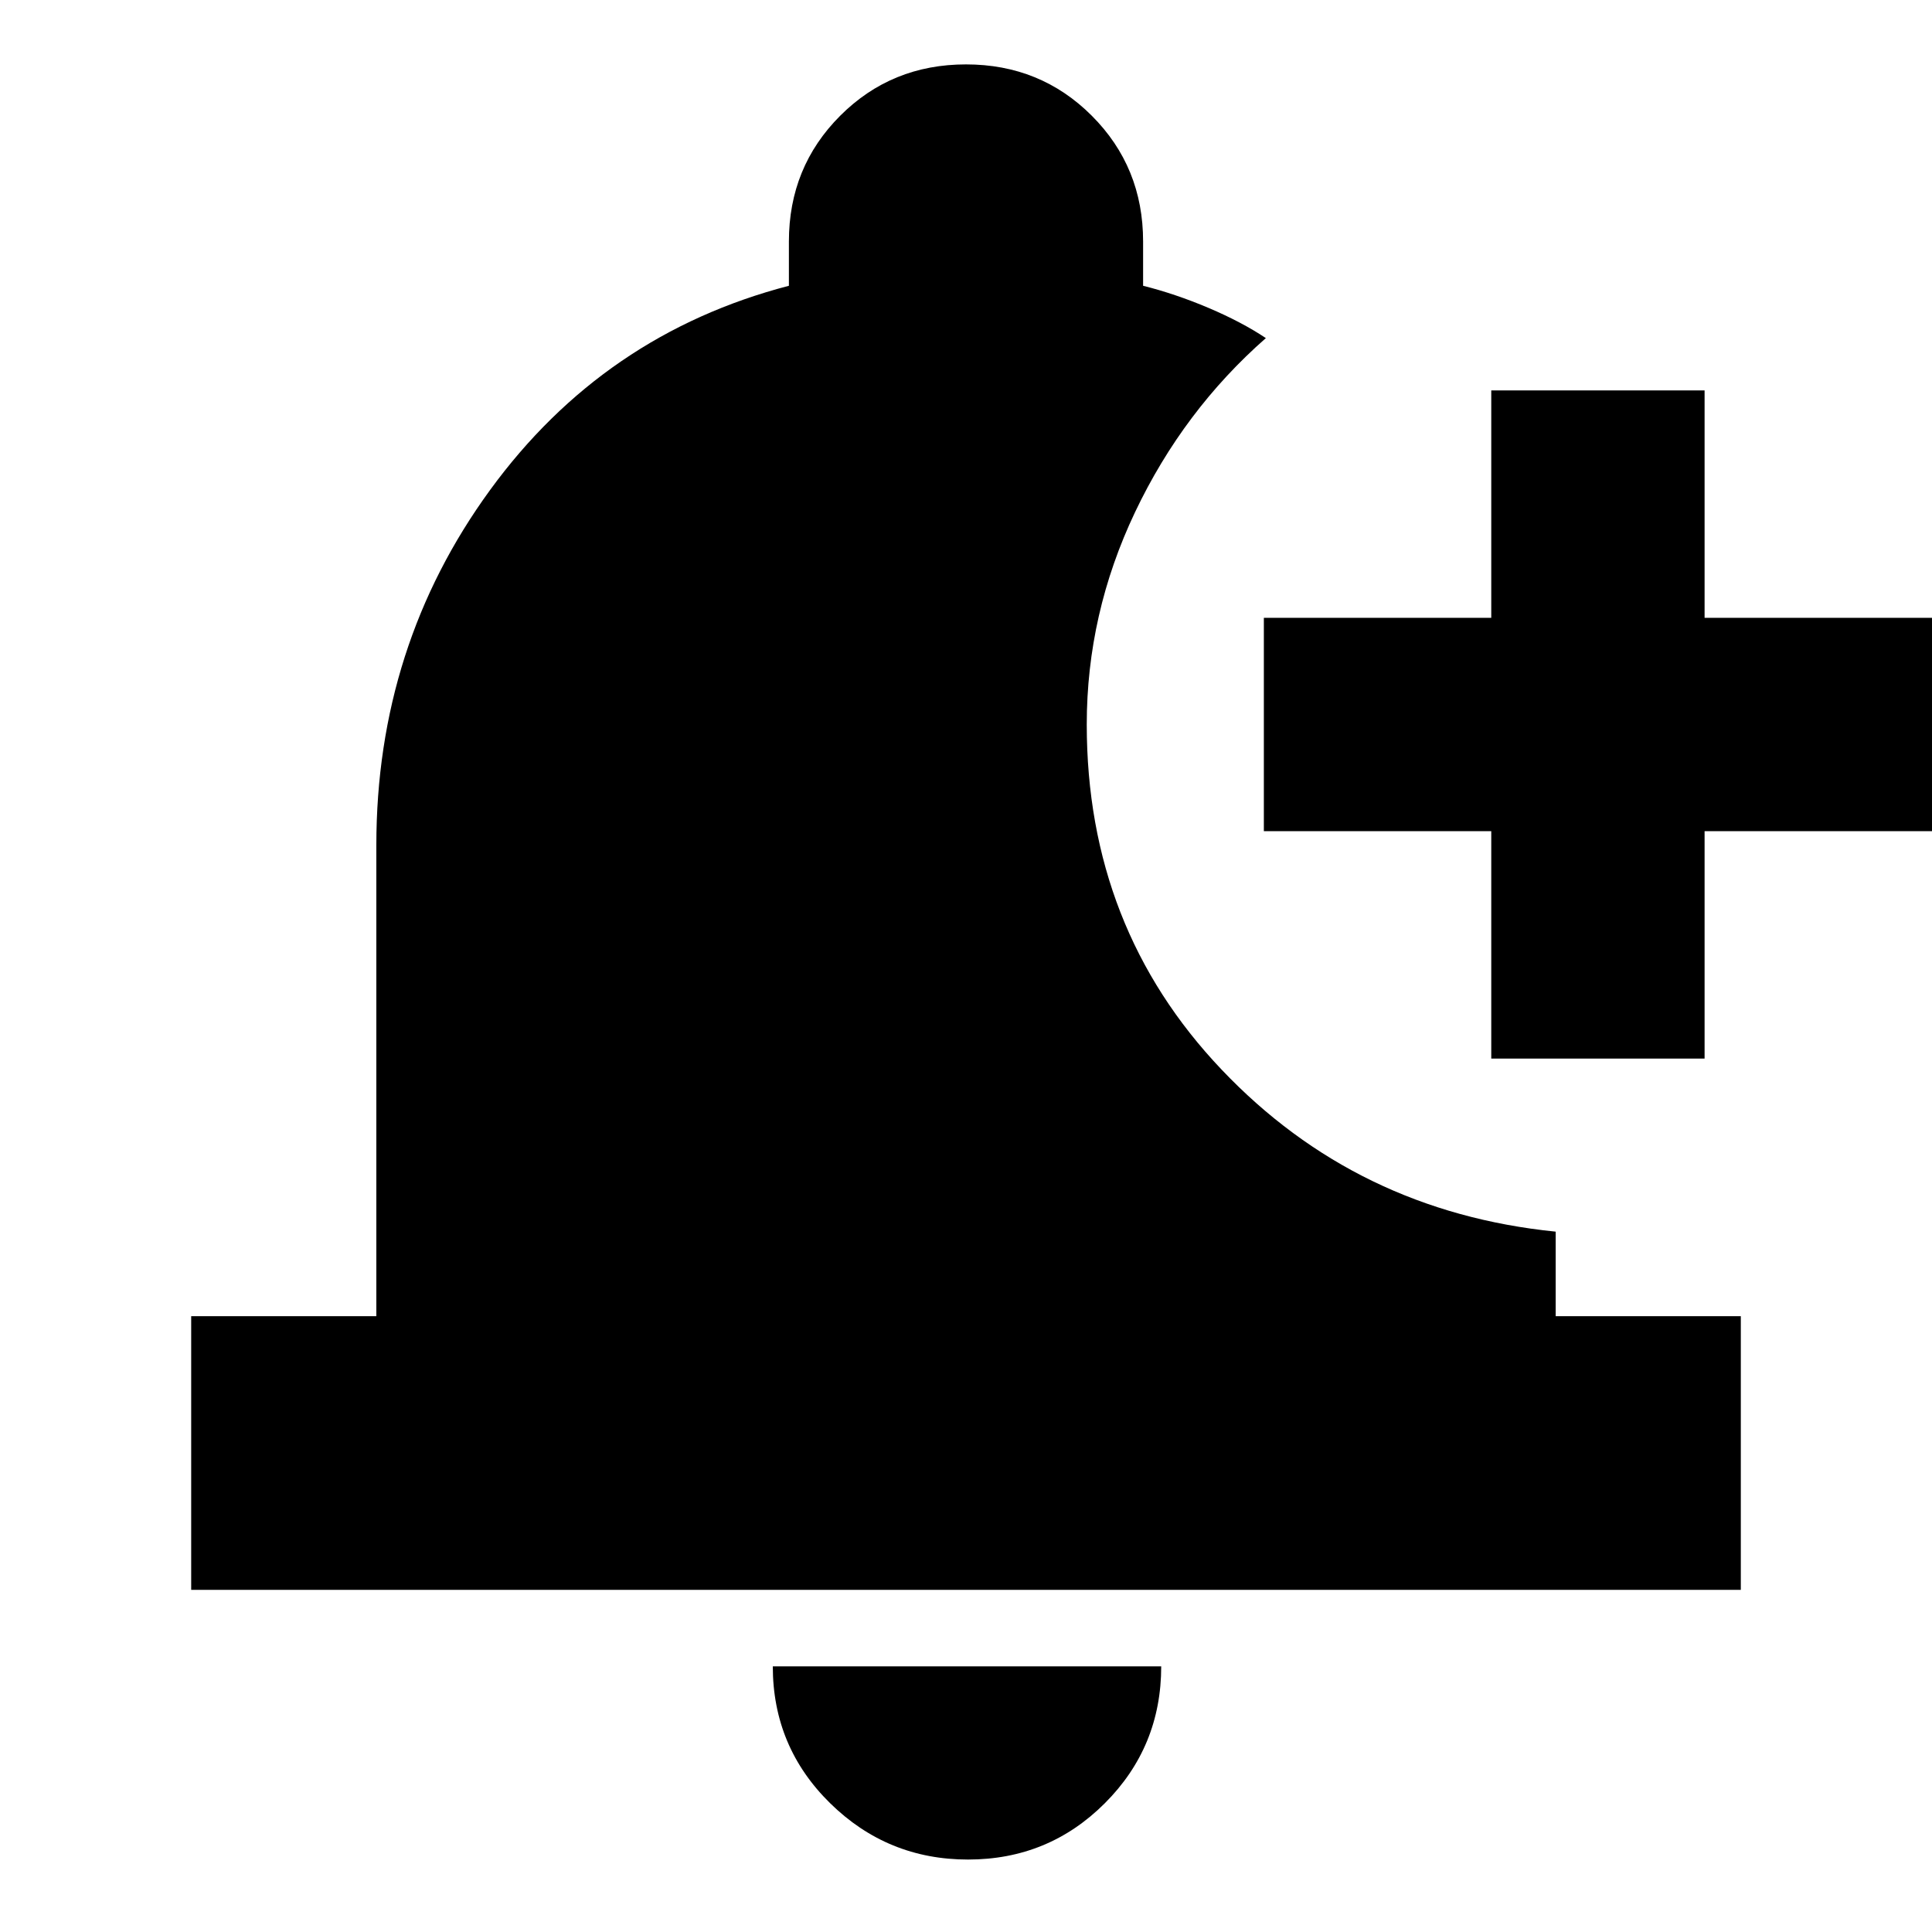<svg xmlns="http://www.w3.org/2000/svg" height="24" width="24"><path d="M12.025 23.1q-1 0-1.713-.7-.712-.7-.712-1.7h4.825q0 1-.7 1.7t-1.7.7Zm6.5-9.95v-2.825H15.7v-2.65h2.825V4.85h2.65v2.825H24v2.65h-2.825v2.825Zm-16.15 6.6v-3.4h2.3V10.5q0-2.475 1.413-4.413Q7.5 4.15 9.8 3.55V3q0-.925.638-1.563Q11.075.8 12 .8t1.562.637Q14.2 2.075 14.2 3v.55q.4.1.813.275.412.175.712.375-1.025.9-1.625 2.162-.6 1.263-.6 2.638 0 2.525 1.675 4.287 1.675 1.763 4.15 2.013v1.05h2.3v3.4Z"/></svg>